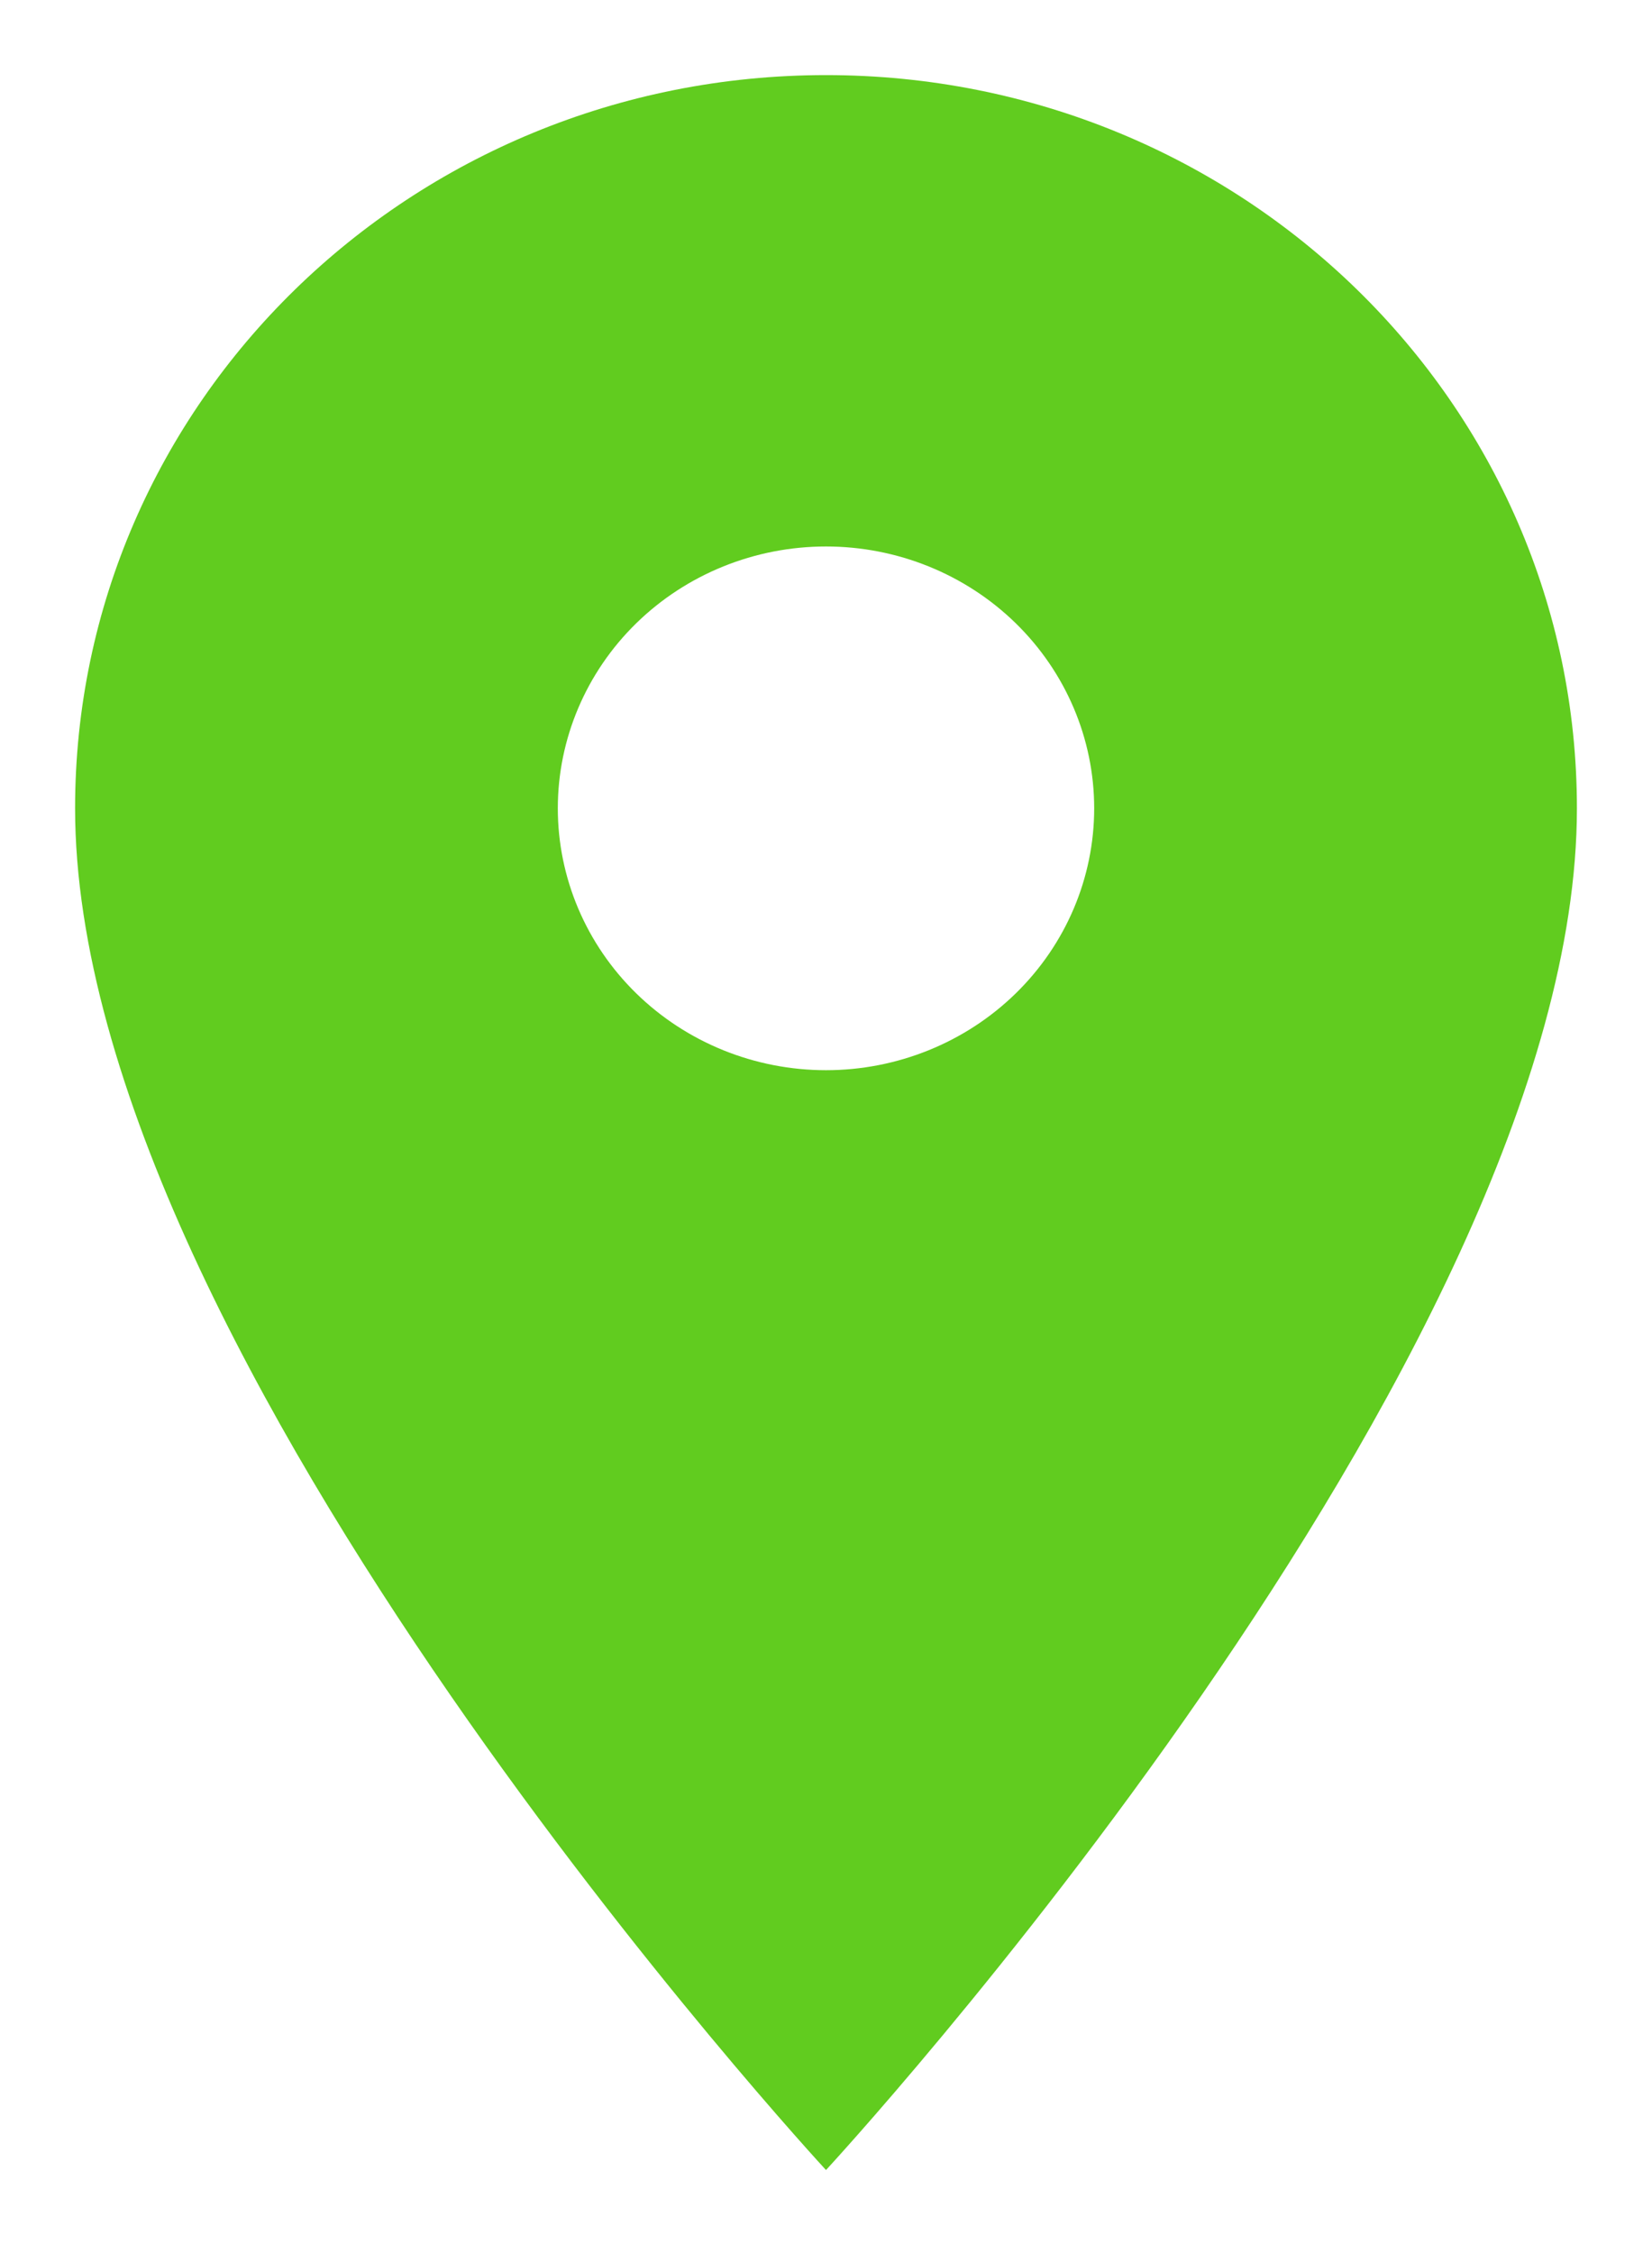 <svg width="44" height="60" viewBox="0 0 44 60" fill="none" xmlns="http://www.w3.org/2000/svg">
<g filter="url(#filter0_d)">
<path d="M22 0C10.943 0 2 8.731 2 19.526C2 34.171 22 55.789 22 55.789C22 55.789 42 34.171 42 19.526C42 8.731 33.057 0 22 0ZM22 26.5C20.106 26.5 18.289 25.765 16.949 24.457C15.61 23.15 14.857 21.376 14.857 19.526C14.857 17.677 15.61 15.903 16.949 14.595C18.289 13.287 20.106 12.553 22 12.553C23.894 12.553 25.711 13.287 27.051 14.595C28.39 15.903 29.143 17.677 29.143 19.526C29.143 21.376 28.39 23.15 27.051 24.457C25.711 25.765 23.894 26.5 22 26.5Z" fill="#61CC1F"/>
</g>
<defs>
<filter id="filter0_d" x="0" y="0" width="44" height="59.789" filterUnits="userSpaceOnUse" color-interpolation-filters="sRGB">
<feFlood flood-opacity="0" result="BackgroundImageFix"/>
<feColorMatrix in="SourceAlpha" type="matrix" values="0 0 0 0 0 0 0 0 0 0 0 0 0 0 0 0 0 0 127 0"/>
<feOffset dy="2"/>
<feGaussianBlur stdDeviation="1"/>
<feColorMatrix type="matrix" values="0 0 0 0 0 0 0 0 0 0 0 0 0 0 0 0 0 0 0.45 0"/>
<feBlend mode="normal" in2="BackgroundImageFix" result="effect1_dropShadow"/>
<feBlend mode="normal" in="SourceGraphic" in2="effect1_dropShadow" result="shape"/>
</filter>
</defs>
</svg>
